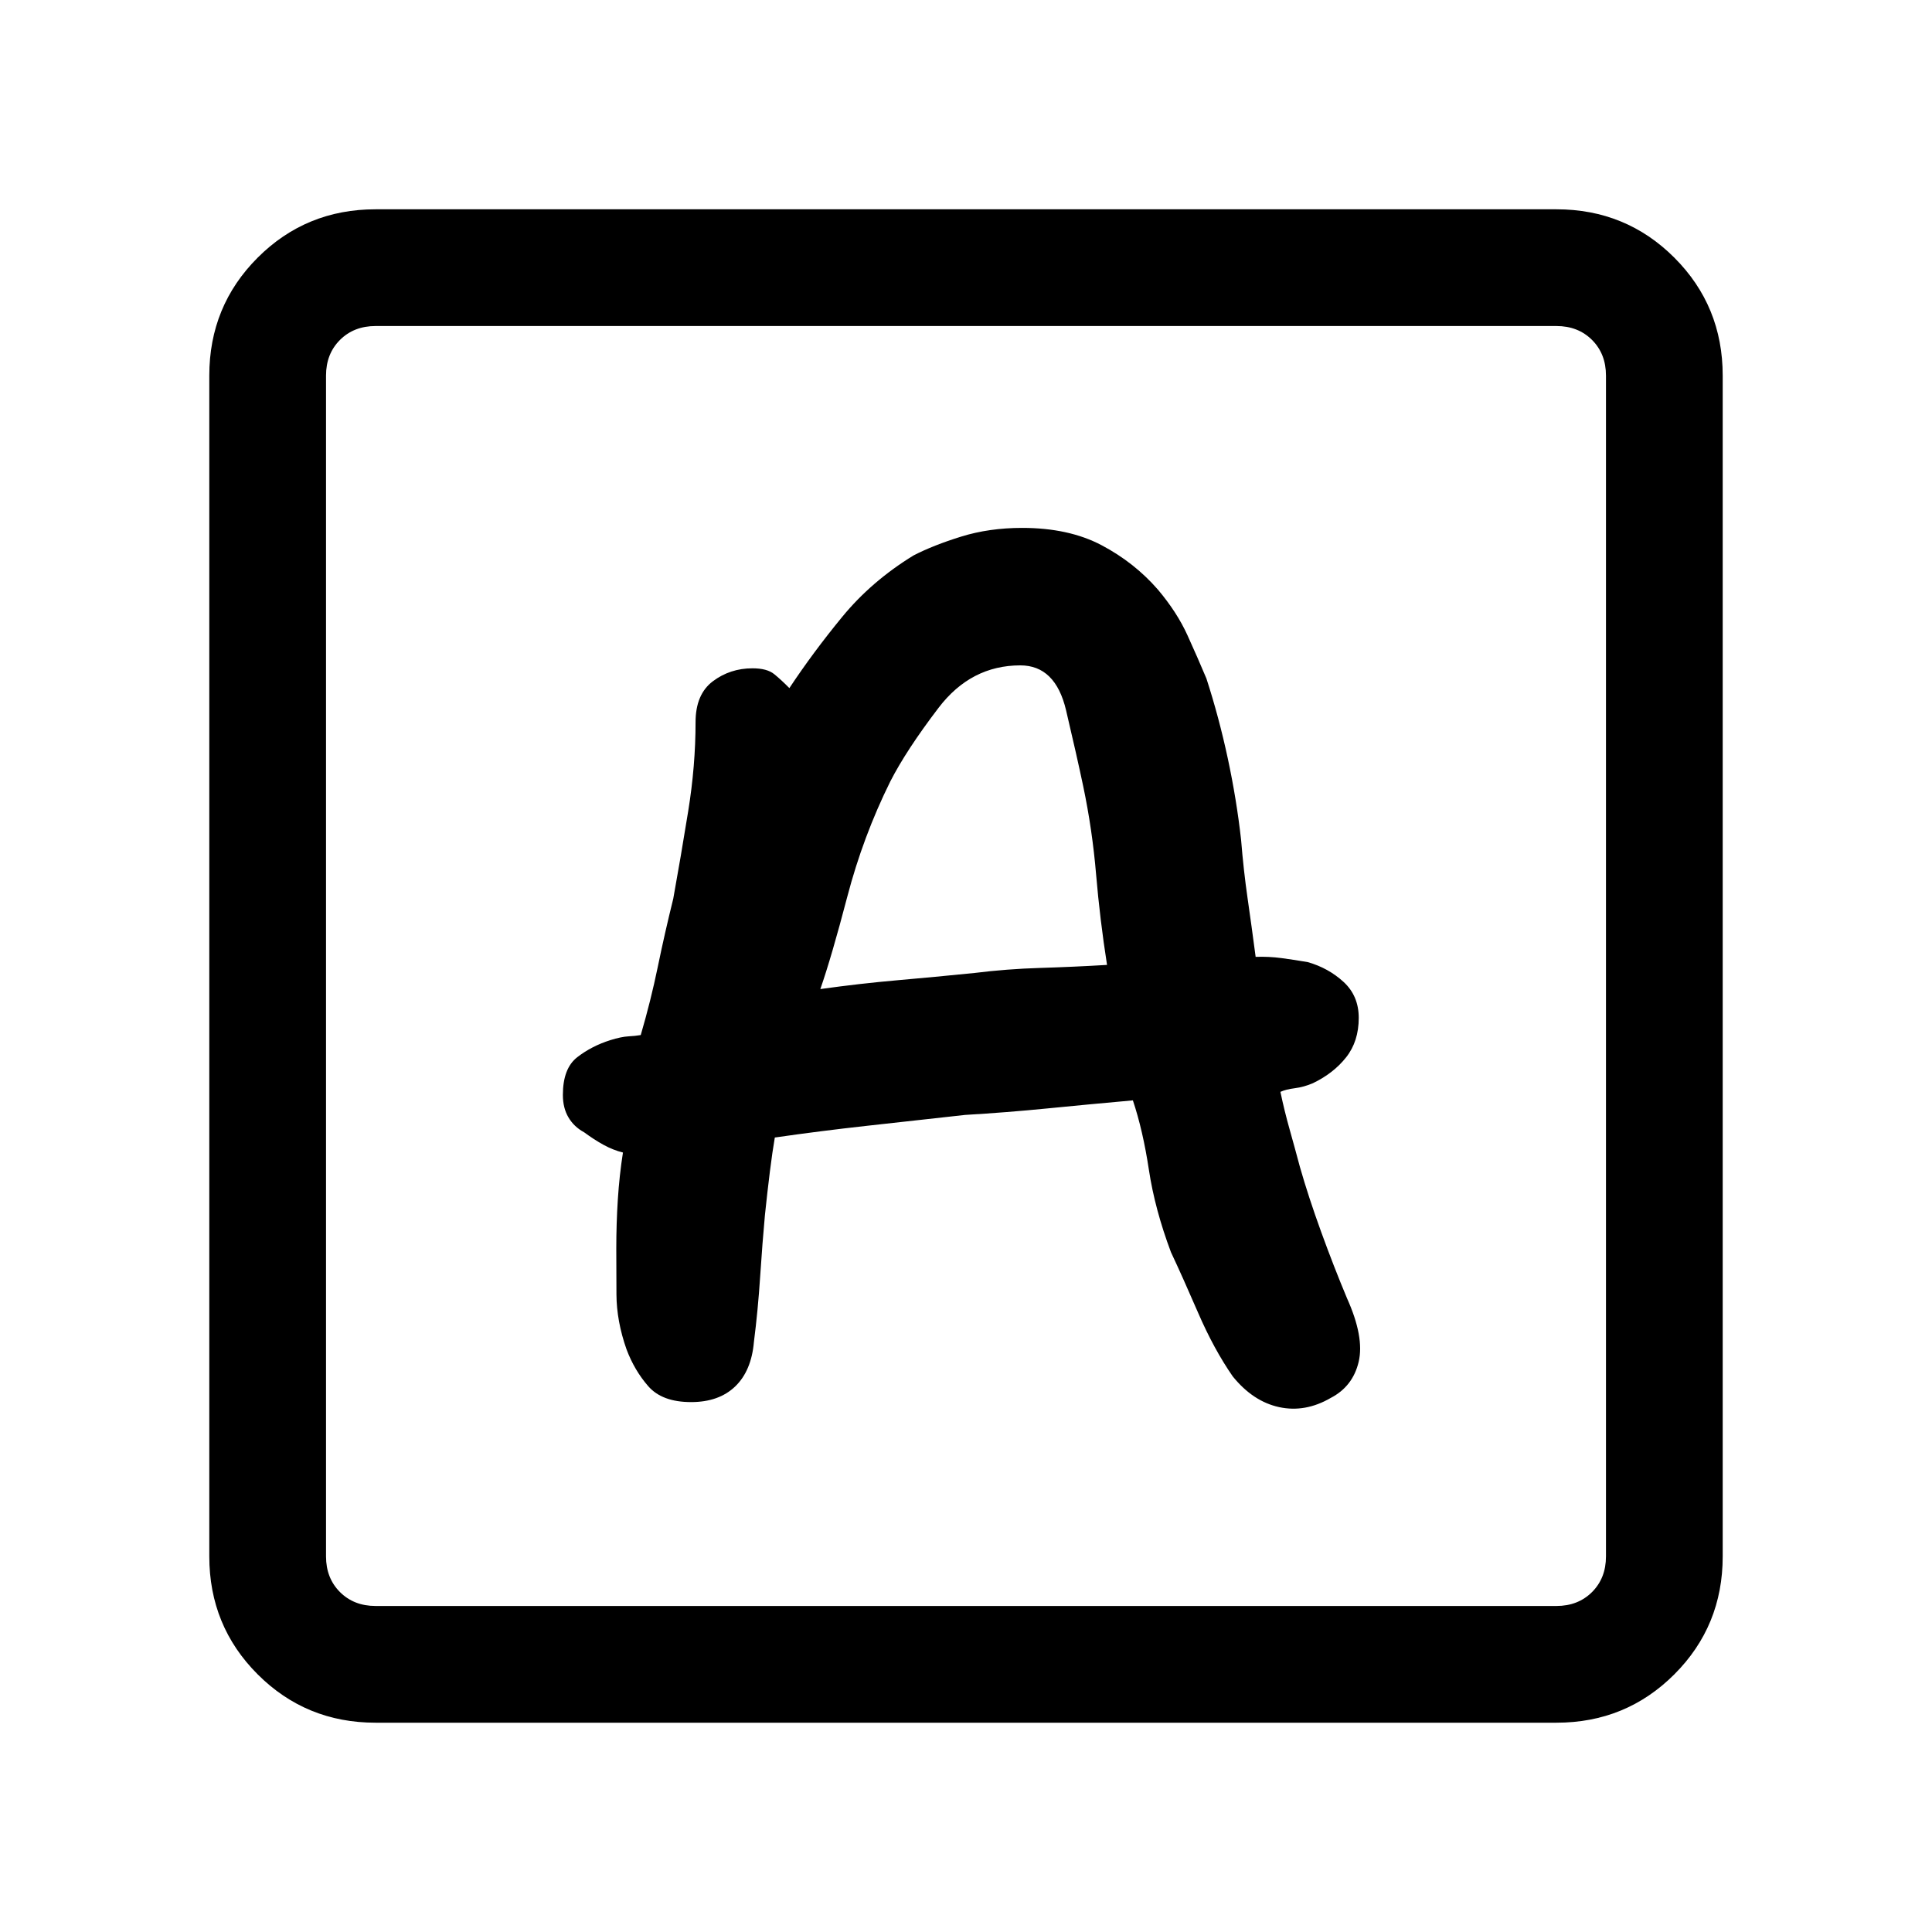 <svg xmlns="http://www.w3.org/2000/svg" height="20" viewBox="0 -960 960 960" width="20"><path d="M343.38-263.31q13.85 0 21.93-7.77 8.07-7.77 9.31-22.15 2-15.62 3.11-32.62 1.12-17 2.35-30.3 1.23-11.77 2.46-21.62 1.23-9.85 2.46-17 22.31-3.23 46-5.85 23.69-2.61 48.54-5.38 20.77-1.23 40.92-3.23 20.16-2 42.46-4 5 14.92 7.96 34.54 2.97 19.61 10.97 40.92 5.69 12.08 13.5 30.12 7.8 18.03 17.19 31.57 10.08 12.46 23.04 15.27 12.96 2.81 25.65-4.57 11-5.7 13.89-17.97 2.88-12.27-5.81-31.57-6.54-15.62-12.85-33-6.31-17.39-10.54-32.23-2.46-9.23-5.07-18.5-2.62-9.27-4.62-18.81 2.62-1.23 7.15-1.81 4.54-.58 9-2.5 10.24-4.92 16.5-12.85 6.27-7.92 6.27-19.61 0-10.92-7.53-17.85-7.54-6.92-17.77-9.84-6.7-1.16-13.04-2-6.35-.85-12.89-.62-2-15.23-4-29.08-2-13.84-3.23-29.07-2.23-20-6.61-40.46-4.39-20.47-10.62-39.7-4.23-10.07-9.42-21.5-5.19-11.42-14.66-22.65-11.69-13.46-28-22.08-16.3-8.61-39.46-8.61-16.38 0-30.27 4.31-13.88 4.3-23.73 9.38-20.84 12.77-35.38 30.46-14.54 17.69-26.31 35.46-3.92-4-7.5-6.92t-10.81-2.92q-11.15 0-19.73 6.46-8.57 6.46-8.57 20.31 0 21.61-3.66 44.23-3.65 22.61-7.42 43.46-4.23 17.08-7.69 33.88-3.47 16.81-8.47 33.89-2.61.46-6.15.65-3.54.19-9 1.89-9.23 2.92-16.38 8.46-7.16 5.54-7.16 18.77 0 6.46 2.77 11.15t7.77 7.39q5 3.69 9.69 6.26 4.7 2.58 9.62 3.81-1.77 11.31-2.54 23.27-.77 11.96-.77 24.58 0 9.31.08 22.61.07 13.31 5 27.31 3.92 10.46 10.81 18.35 6.88 7.88 21.26 7.88Zm64.24-205.23q5.53-15.84 13.38-45.84 7.85-30 21.38-57.31 7.93-15.54 24-36.62 16.08-21.07 40.62-21.07 17.46 0 22.73 22.34 5.27 22.35 8.5 37.66 4.54 21.61 6.42 43.92 1.89 22.31 5.43 44.92-16.85 1-33.31 1.5t-32.54 2.5q-19.85 2-38.31 3.62-18.46 1.61-38.3 4.38ZM186.62-104q-34.55 0-58.59-24.03Q104-152.07 104-186.62v-586.76q0-34.55 24.03-58.59Q152.07-856 186.62-856h586.76q34.55 0 58.59 24.03Q856-807.93 856-773.38v586.76q0 34.55-24.03 58.59Q807.93-104 773.38-104H186.62Zm0-58h586.76q10.77 0 17.7-6.92 6.92-6.93 6.92-17.7v-586.76q0-10.77-6.92-17.7-6.93-6.92-17.7-6.92H186.62q-10.77 0-17.7 6.92-6.92 6.93-6.92 17.7v586.76q0 10.77 6.92 17.7 6.93 6.92 17.7 6.92ZM162-162v-636 636Z"/></svg>